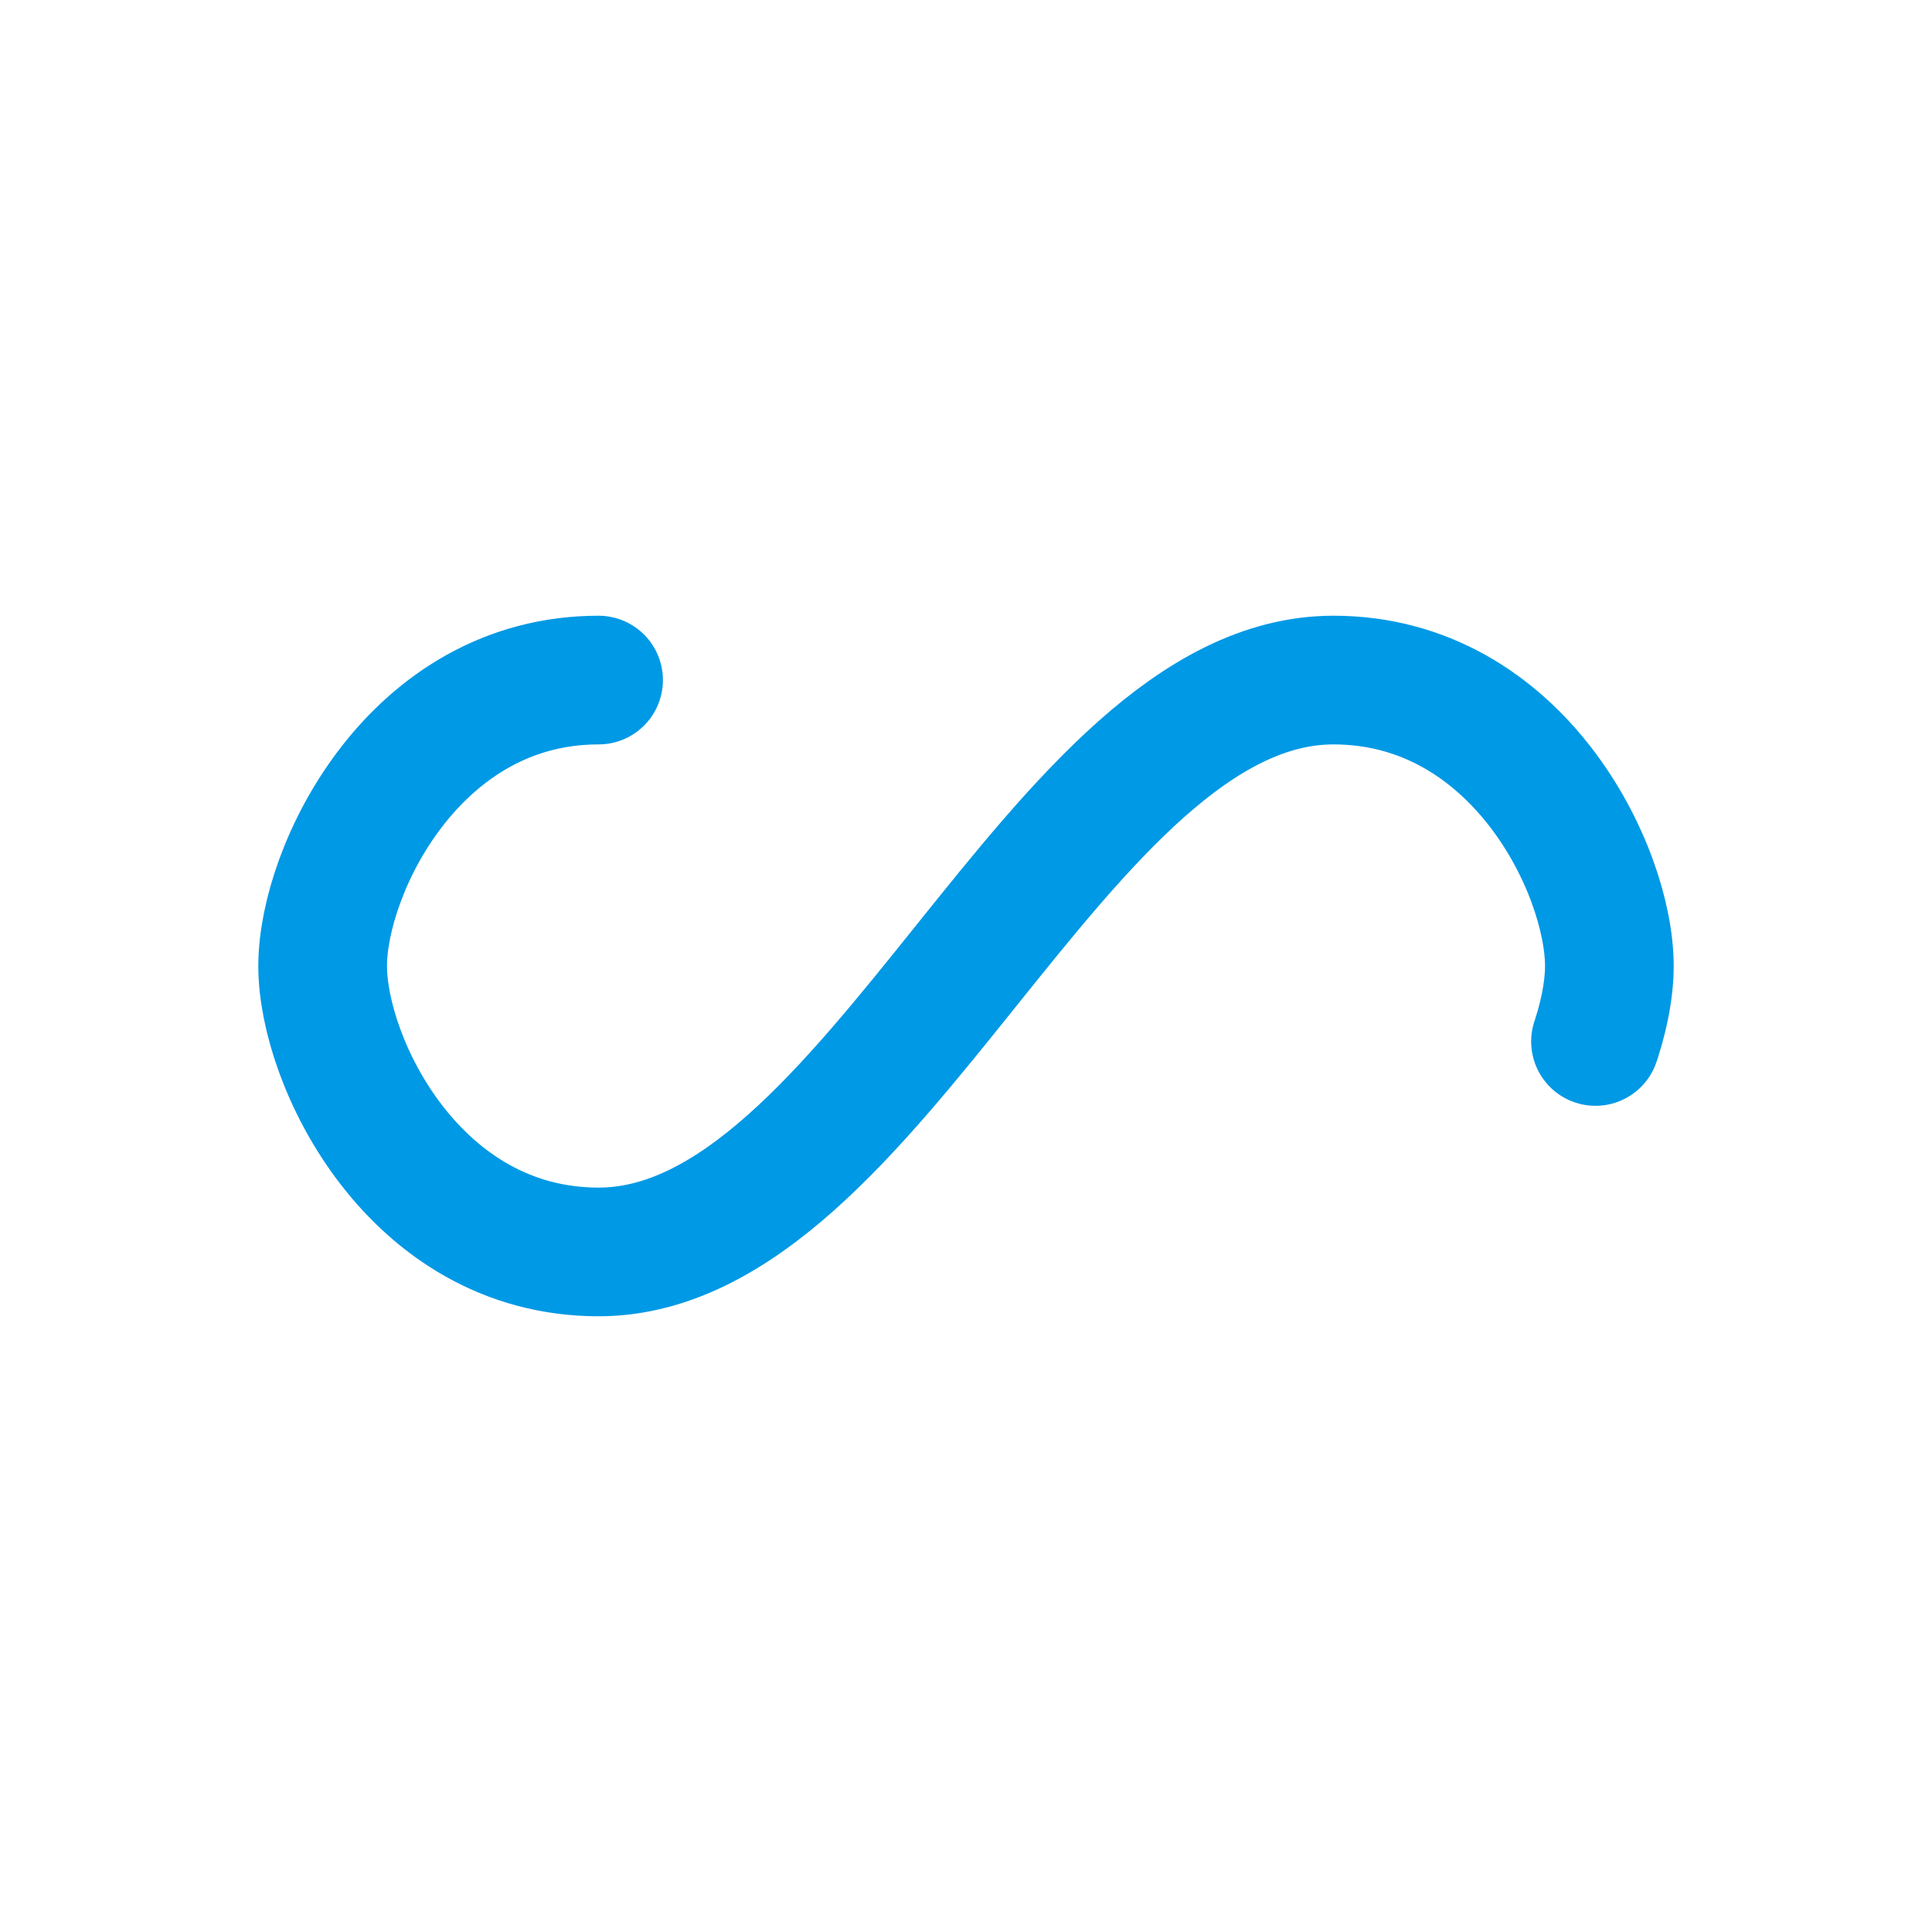 <svg xmlns="http://www.w3.org/2000/svg" xmlns:xlink="http://www.w3.org/1999/xlink" style="margin: auto; background: rgb(241, 242, 243); display: block;" width="167px" height="167px" viewBox="0 0 100 100" preserveAspectRatio="xMidYMid">
<path fill="none" stroke="#0099e5" stroke-width="9" stroke-dasharray="164.217 92.372" d="M24.3 30C11.4 30 5 43.3 5 50s6.4 20 19.3 20c19.3 0 32.1-40 51.4-40 C88.6 30 95 43.3 95 50s-6.4 20-19.3 20C56.4 70 43.6 30 24.3 30z" stroke-linecap="round" style="transform:scale(0.74);transform-origin:50px 50px">
  <animate attributeName="stroke-dashoffset" repeatCount="indefinite" dur="3.704s" keyTimes="0;1" values="0;256.589"></animate>
</path>
</svg>